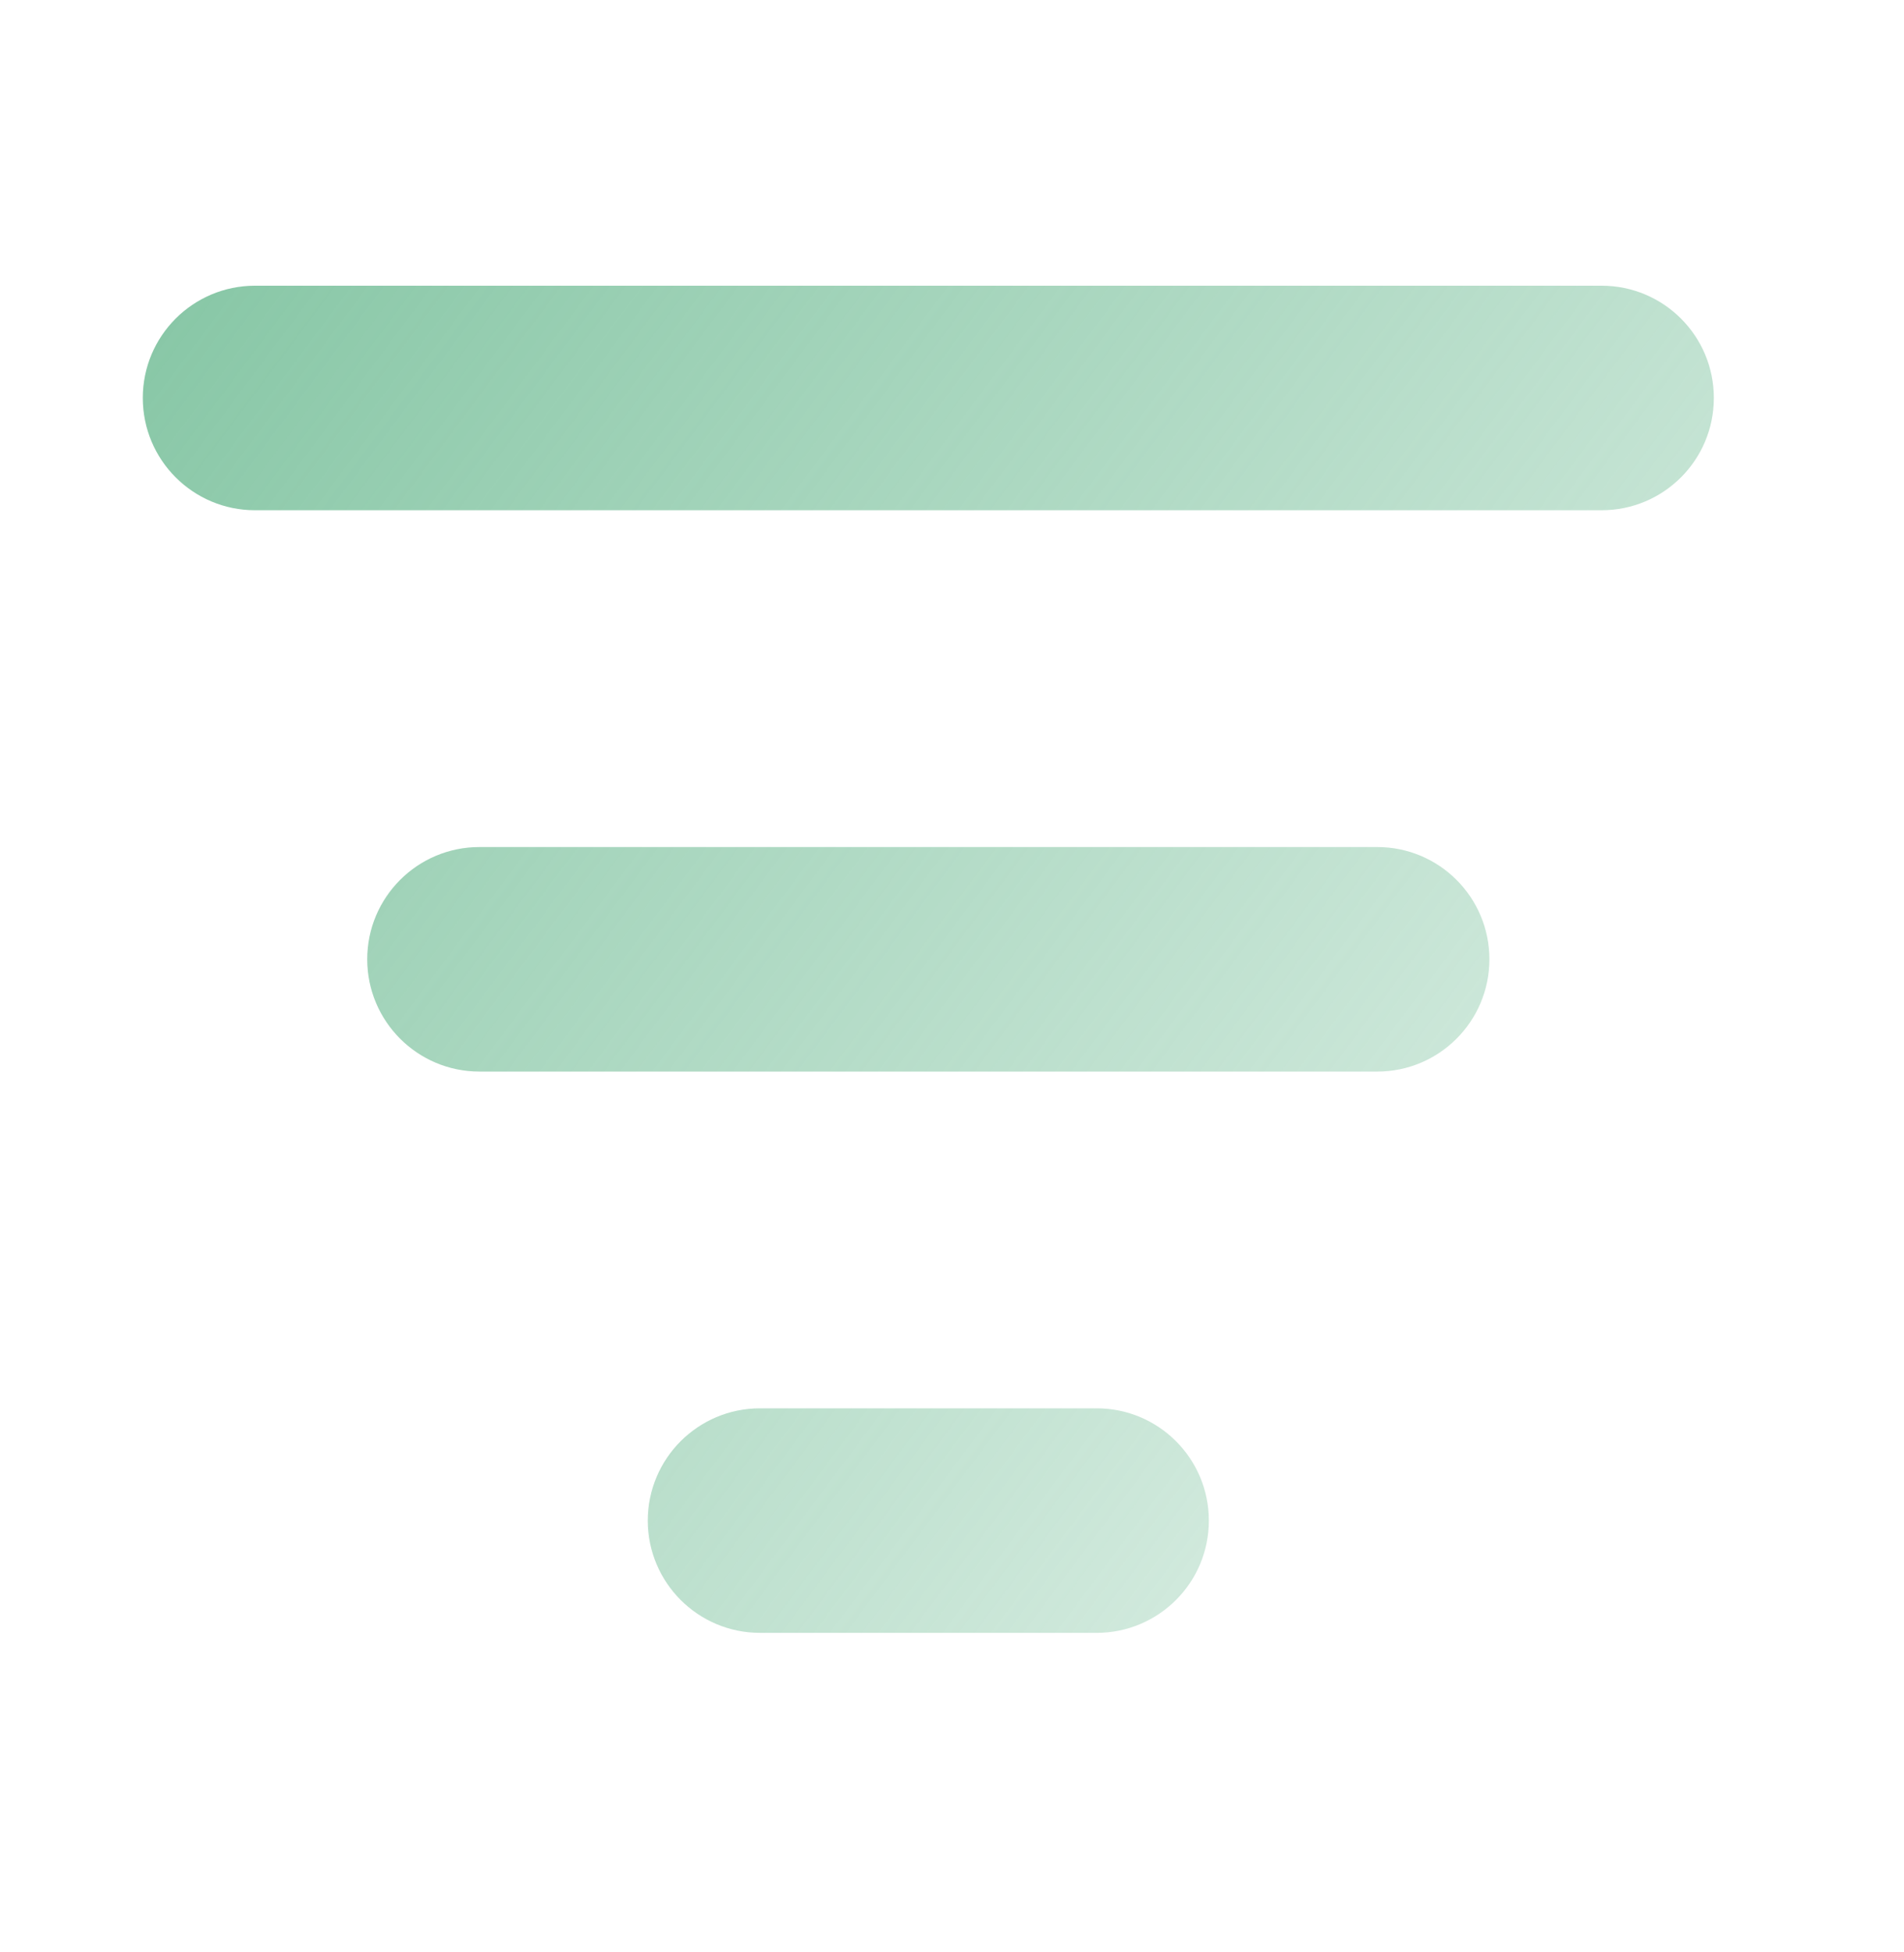 <svg width="40" height="41" viewBox="0 0 40 41" fill="none" xmlns="http://www.w3.org/2000/svg">
<path d="M36.005 8.357C36.005 9.66 34.95 10.715 33.648 10.715L5.357 10.715C4.055 10.715 3 9.66 3 8.357C3 7.055 4.055 6 5.357 6L33.648 6C34.95 6 36.005 7.055 36.005 8.357Z" fill="url(#paint0_linear_219_9369)"/>
<path d="M31.29 20.145C31.29 21.447 30.235 22.503 28.933 22.503L10.072 22.503C8.77 22.503 7.715 21.447 7.715 20.145C7.715 18.843 8.77 17.788 10.072 17.788L28.933 17.788C30.235 17.788 31.29 18.843 31.29 20.145Z" fill="url(#paint1_linear_219_9369)"/>
<path d="M25.396 31.933C25.396 33.234 24.341 34.29 23.039 34.29H15.966C14.664 34.29 13.609 33.234 13.609 31.933C13.609 30.631 14.664 29.575 15.966 29.575H23.039C24.341 29.575 25.396 30.631 25.396 31.933Z" fill="url(#paint2_linear_219_9369)"/>
<defs>
<linearGradient id="paint0_linear_219_9369" x1="-15.003" y1="7.632" x2="29.815" y2="41.096" gradientUnits="userSpaceOnUse">
<stop stop-color="#6AB990"/>
<stop offset="0.99" stop-color="#6AB990" stop-opacity="0.2"/>
</linearGradient>
<linearGradient id="paint1_linear_219_9369" x1="-15.003" y1="7.632" x2="29.815" y2="41.096" gradientUnits="userSpaceOnUse">
<stop stop-color="#6AB990"/>
<stop offset="0.99" stop-color="#6AB990" stop-opacity="0.2"/>
</linearGradient>
<linearGradient id="paint2_linear_219_9369" x1="-15.003" y1="7.632" x2="29.815" y2="41.096" gradientUnits="userSpaceOnUse">
<stop stop-color="#6AB990"/>
<stop offset="0.99" stop-color="#6AB990" stop-opacity="0.2"/>
</linearGradient>
</defs>
</svg>
